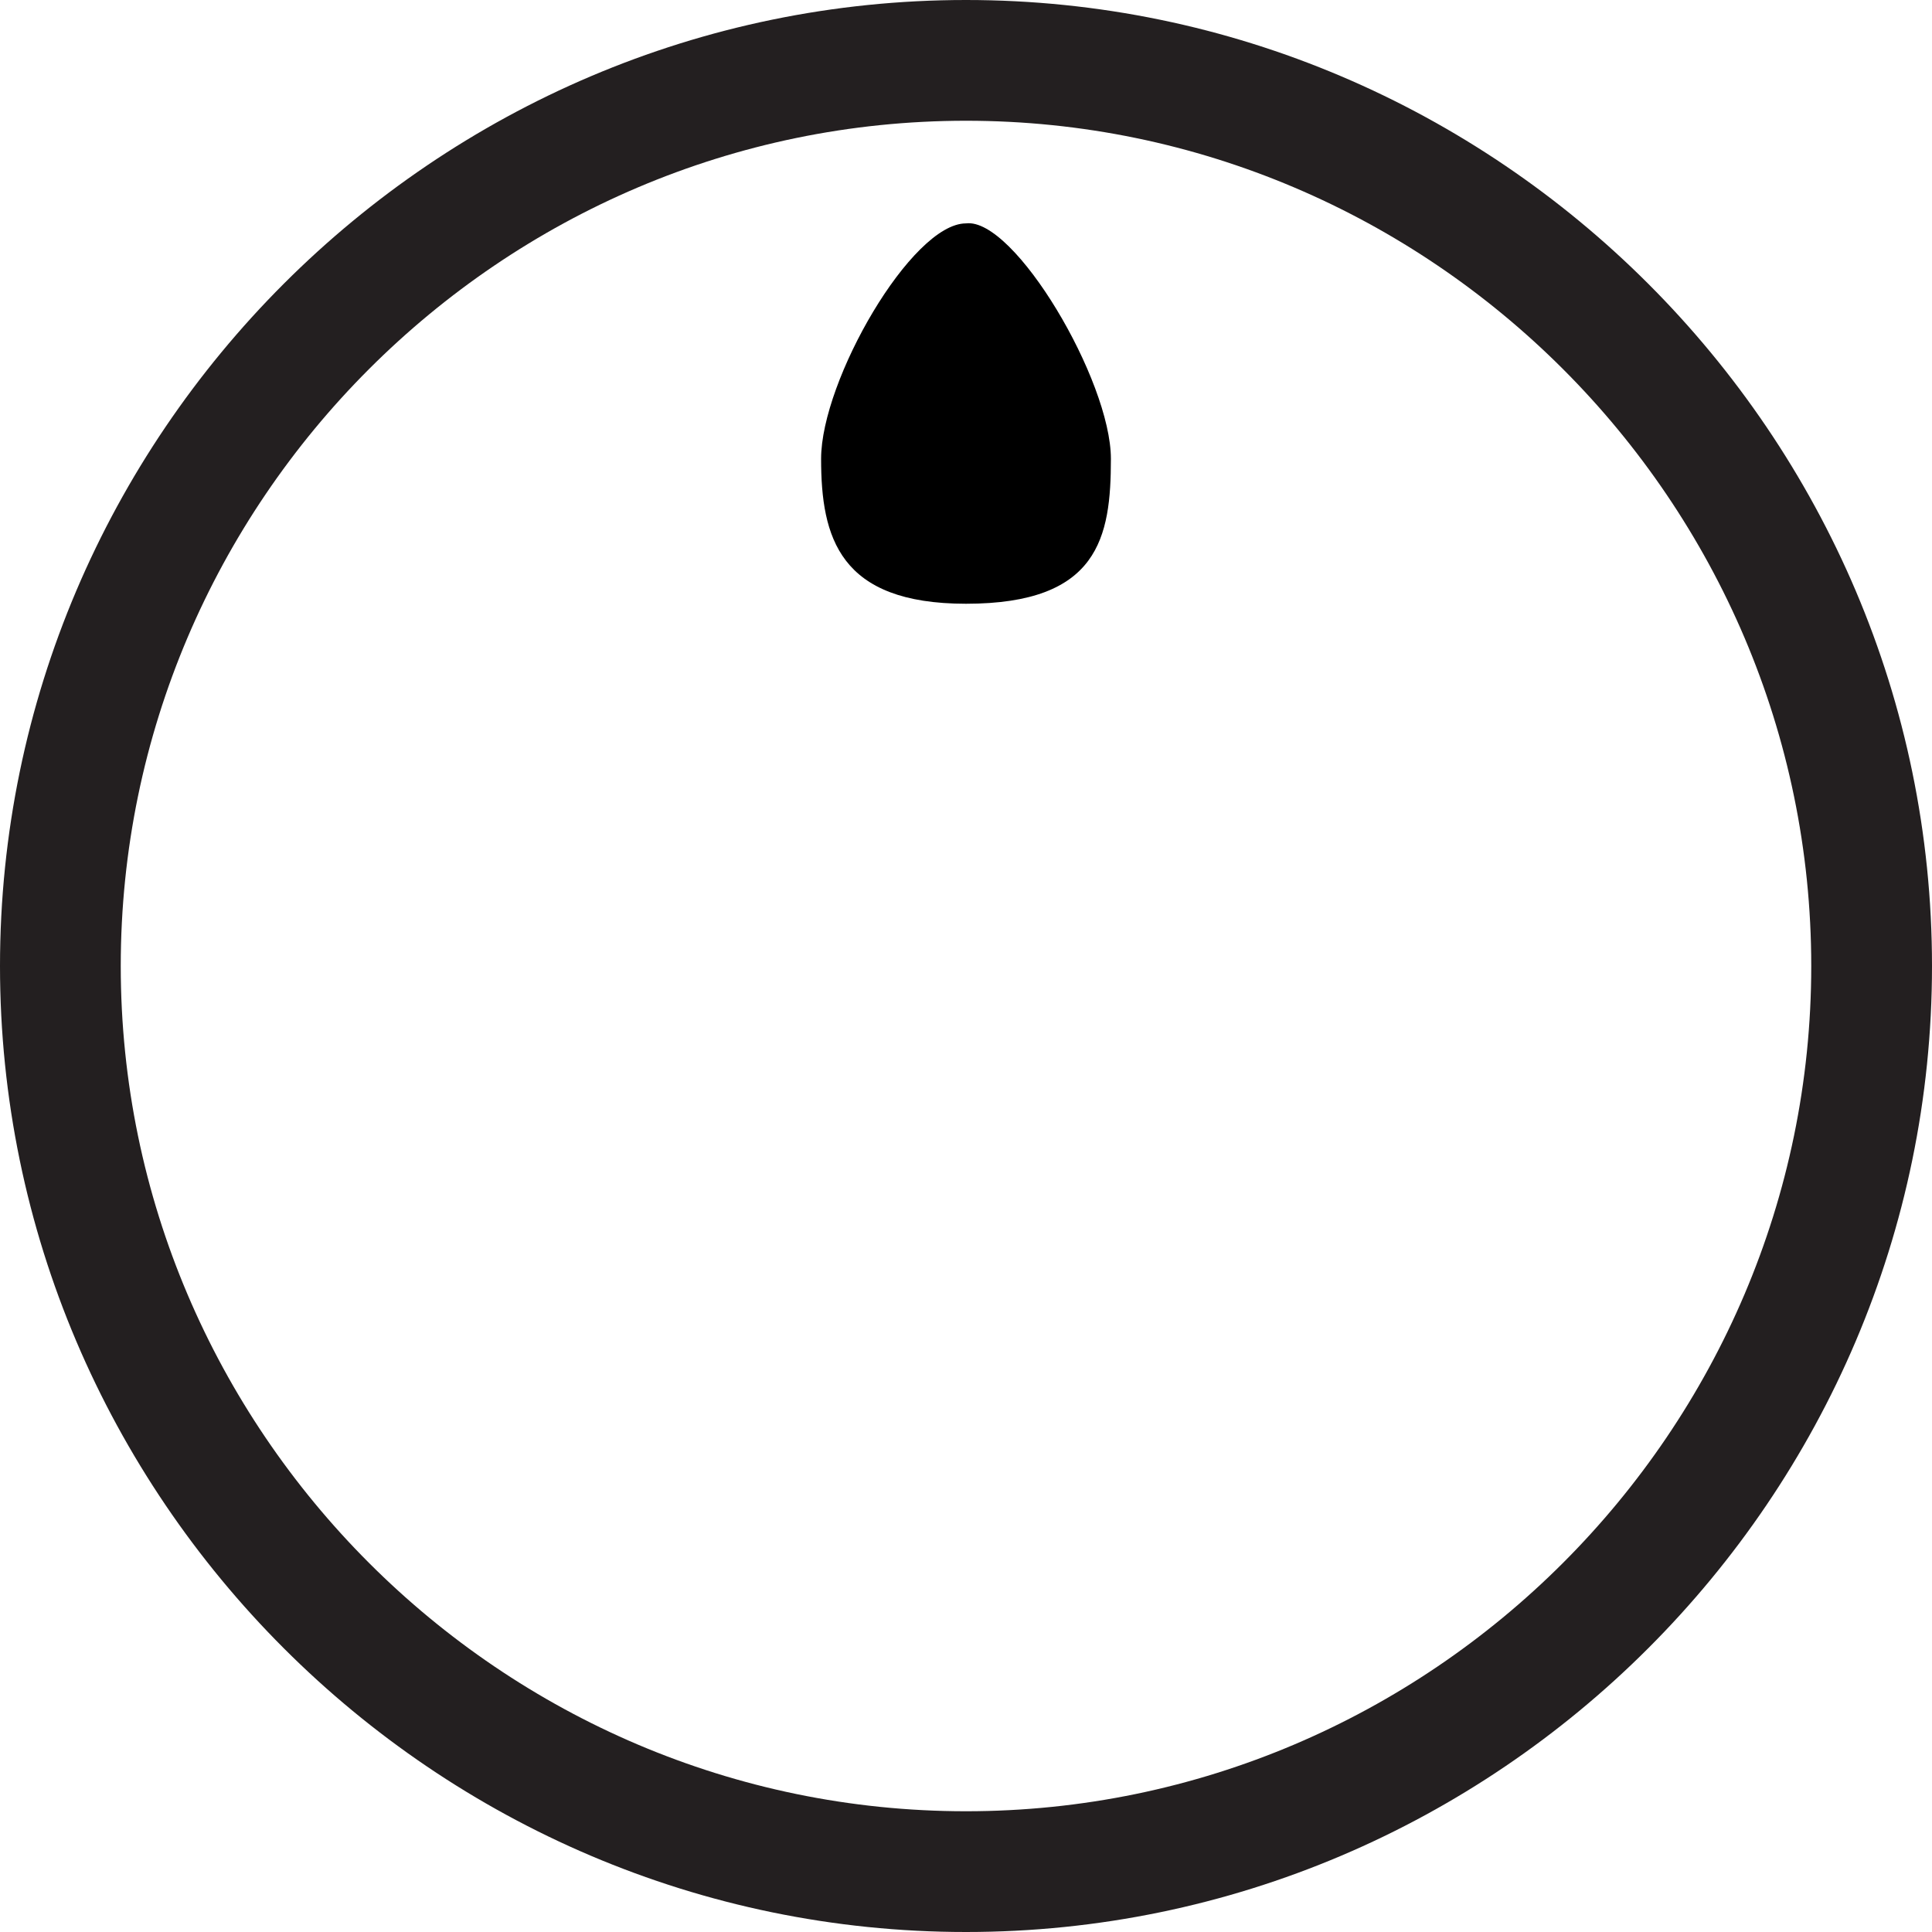 <?xml version="1.0" encoding="utf-8"?>
<!-- Generator: Adobe Illustrator 19.0.0, SVG Export Plug-In . SVG Version: 6.00 Build 0)  -->
<svg version="1.1" id="Layer_1" xmlns="http://www.w3.org/2000/svg" xmlns:xlink="http://www.w3.org/1999/xlink" x="0px" y="0px"
	 viewBox="0 0 32 32" style="enable-background:new 0 0 32 32;" xml:space="preserve">
<style type="text/css">
	.st0{fill:#231F20;}
</style>
<g id="XMLID_5_">
	<path id="XMLID_13_" d="M18.4,7.6c0,1.3-0.2,2.4-2.4,2.4c-2.1,0-2.4-1.1-2.4-2.4s1.5-3.9,2.4-3.9C16.8,3.6,18.4,6.3,18.4,7.6z"/>
	<path id="XMLID_7_" class="st0" d="M16,0C7.2,0,0,7.2,0,16c0,8.8,7.2,16,16,16s16-7.2,16-16C32,7.2,24.8,0,16,0z M30,16
		c0,7.7-6.3,14-14,14C8.3,30,2,23.7,2,16C2,8.3,8.3,2,16,2C23.7,2,30,8.3,30,16z"/>
</g>
</svg>
